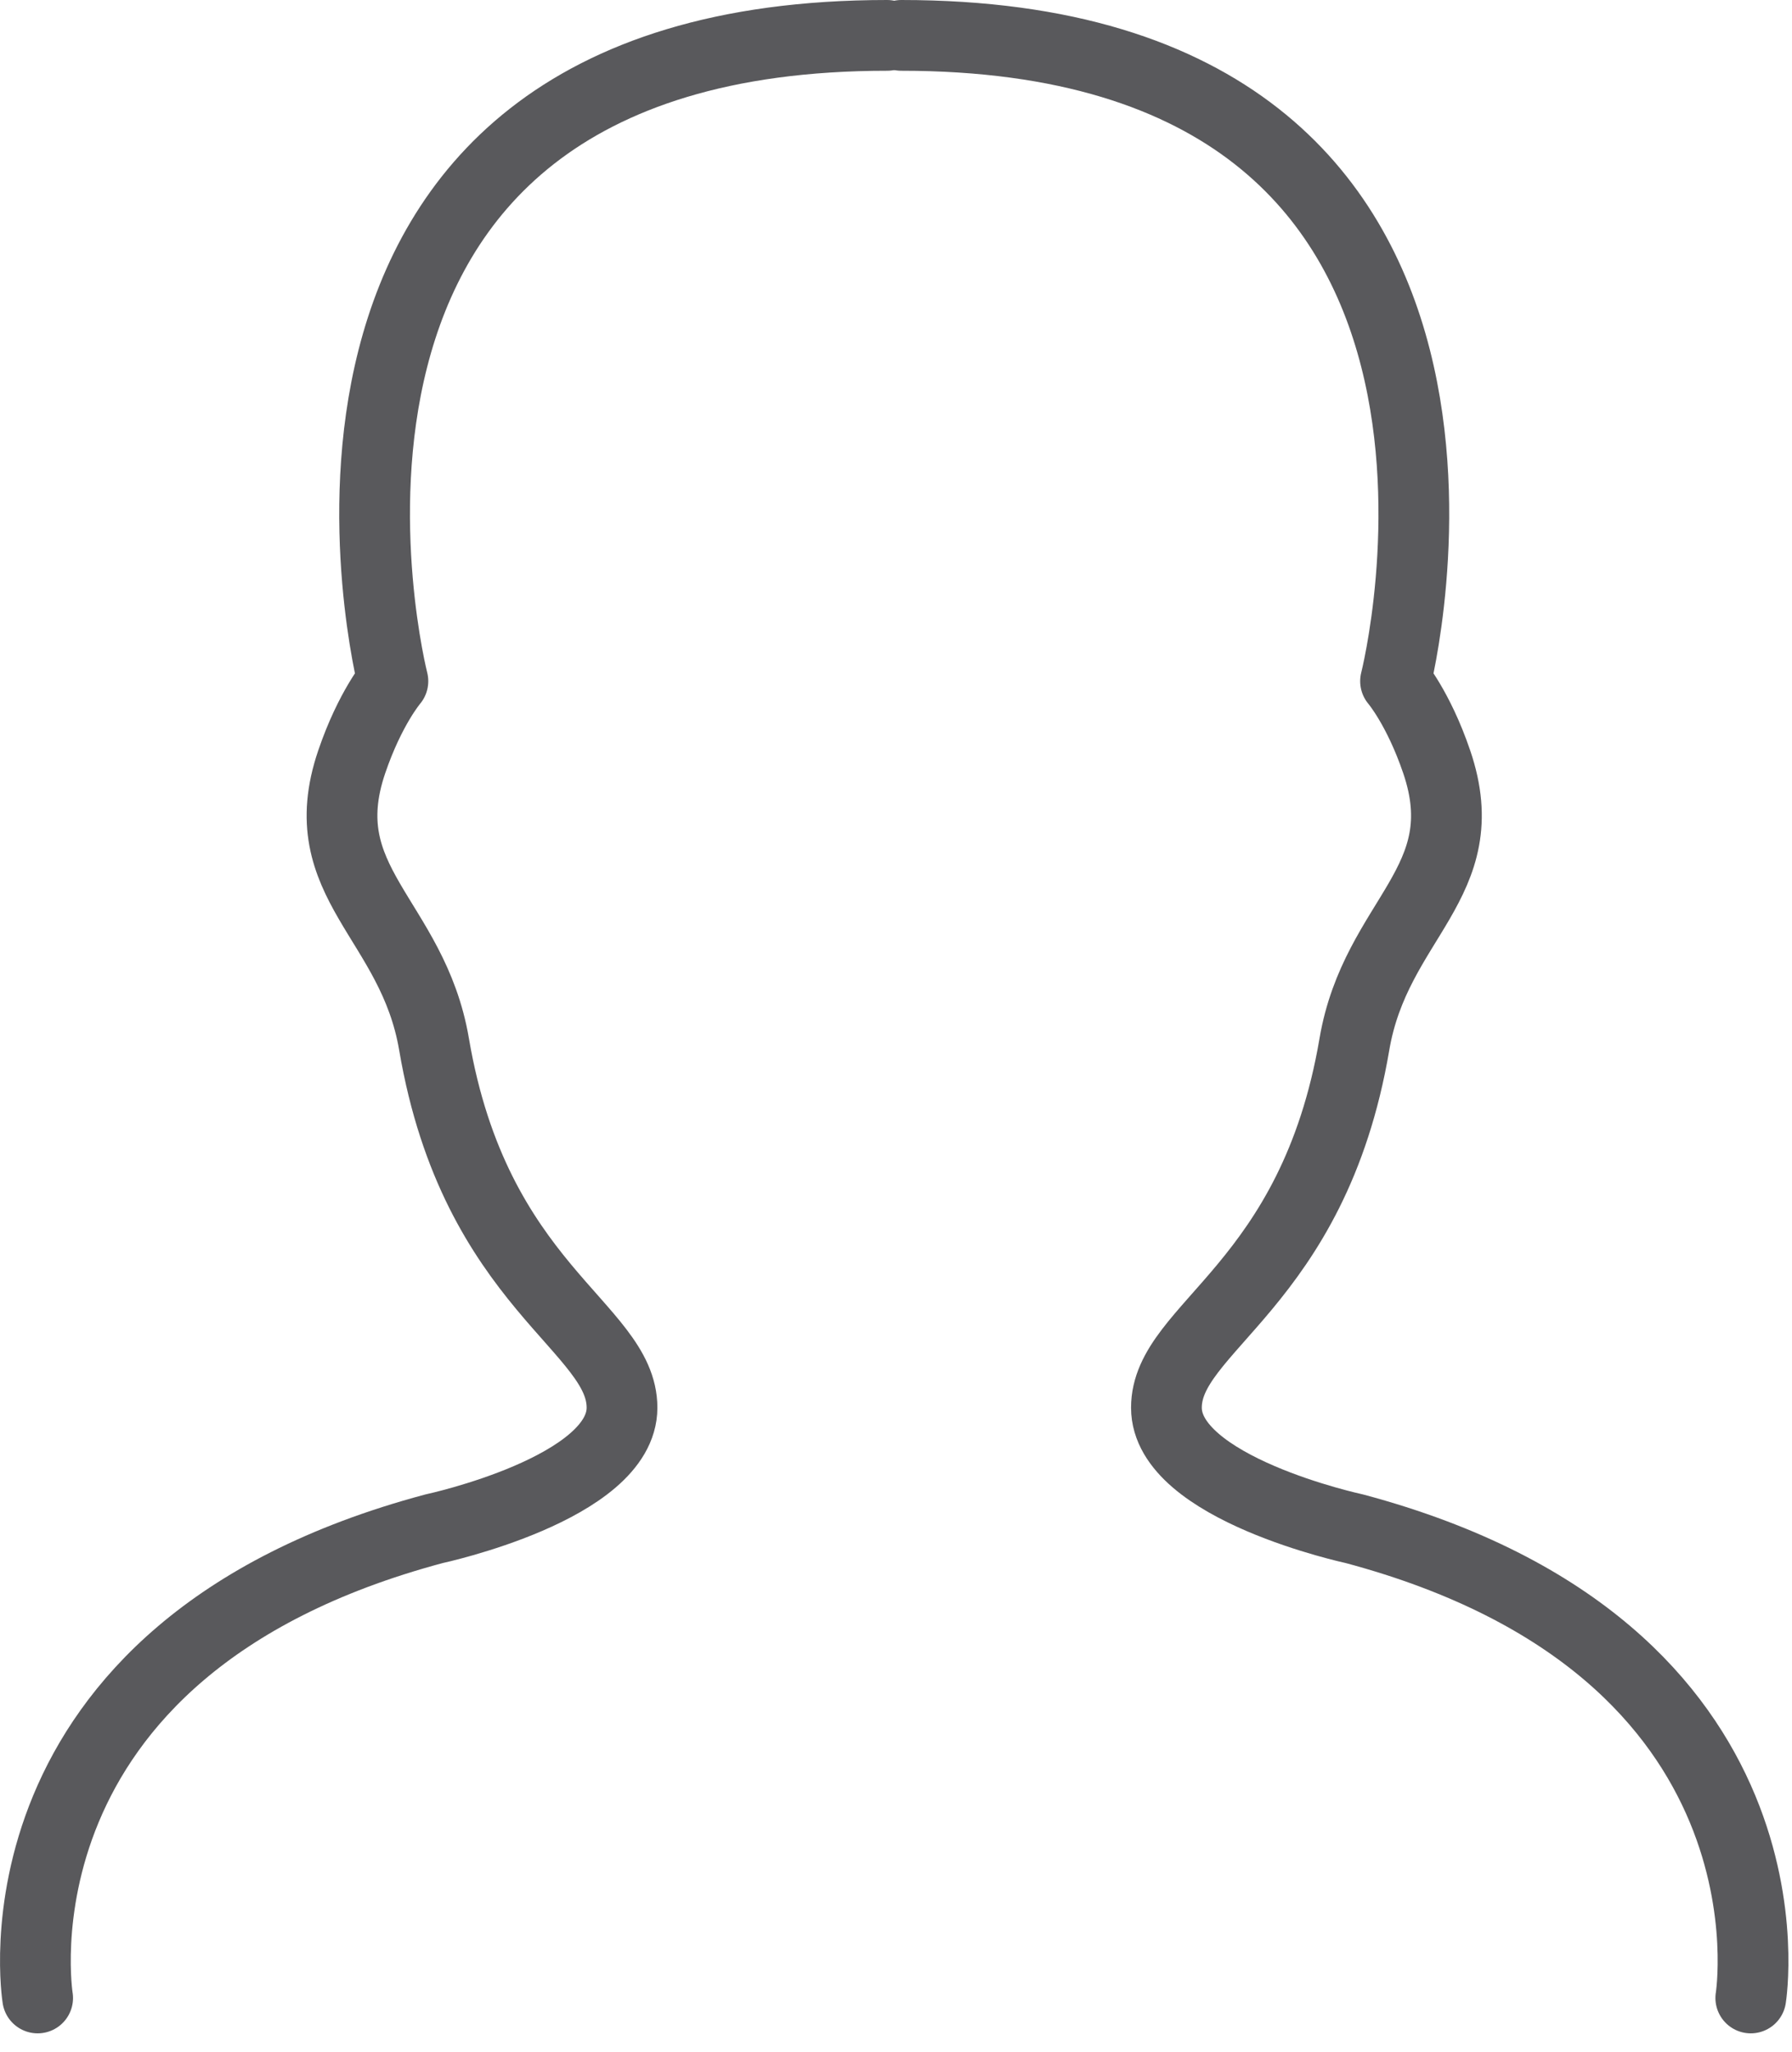 <?xml version="1.0" encoding="UTF-8"?>
<svg width="76px" height="87px" viewBox="0 0 76 87" version="1.1" xmlns="http://www.w3.org/2000/svg" xmlns:xlink="http://www.w3.org/1999/xlink">
    <!-- Generator: Sketch 45.1 (43504) - http://www.bohemiancoding.com/sketch -->
    <title>icon/customer/male</title>
    <desc>Created with Sketch.</desc>
    <defs></defs>
    <g id="1---Welcome---Log-In-/-New-Customer" stroke="none" stroke-width="1" fill="none" fill-rule="evenodd" stroke-linecap="round" stroke-linejoin="round">
        <g id="Customer-Type" transform="translate(-198, -184)" stroke="#59595C">
            <g id="Content" transform="translate(0, 32)">
                <g id="icon/customer/male" transform="translate(191, 153)">
                    <g id="Page-1" transform="translate(8, 0)">
                        <path d="M36.625,0.5 C8.676,0.5 15.663,27.882 15.663,27.882 C15.663,27.882 14.697,29.008 13.916,31.305 C12.169,36.438 16.502,37.945 17.409,43.283 C19.156,53.552 25.38,55.263 25.38,58.686 C25.38,62.108 17.409,63.819 17.409,63.819 C-1.806,68.953 0.597,83.714 0.597,83.714" id="Stroke-1" stroke-width="3"></path>
                        <path d="M37.224,0.5 C65.173,0.5 58.186,27.882 58.186,27.882 C58.186,27.882 59.152,29.008 59.933,31.305 C61.68,36.438 57.347,37.945 56.44,43.283 C54.693,53.552 48.469,55.263 48.469,58.686 C48.469,62.108 56.44,63.819 56.44,63.819 C75.655,68.953 73.252,83.714 73.252,83.714" id="Stroke-3" stroke-width="3"></path>
                    </g>
                </g>
            </g>
        </g>
    </g>
</svg>